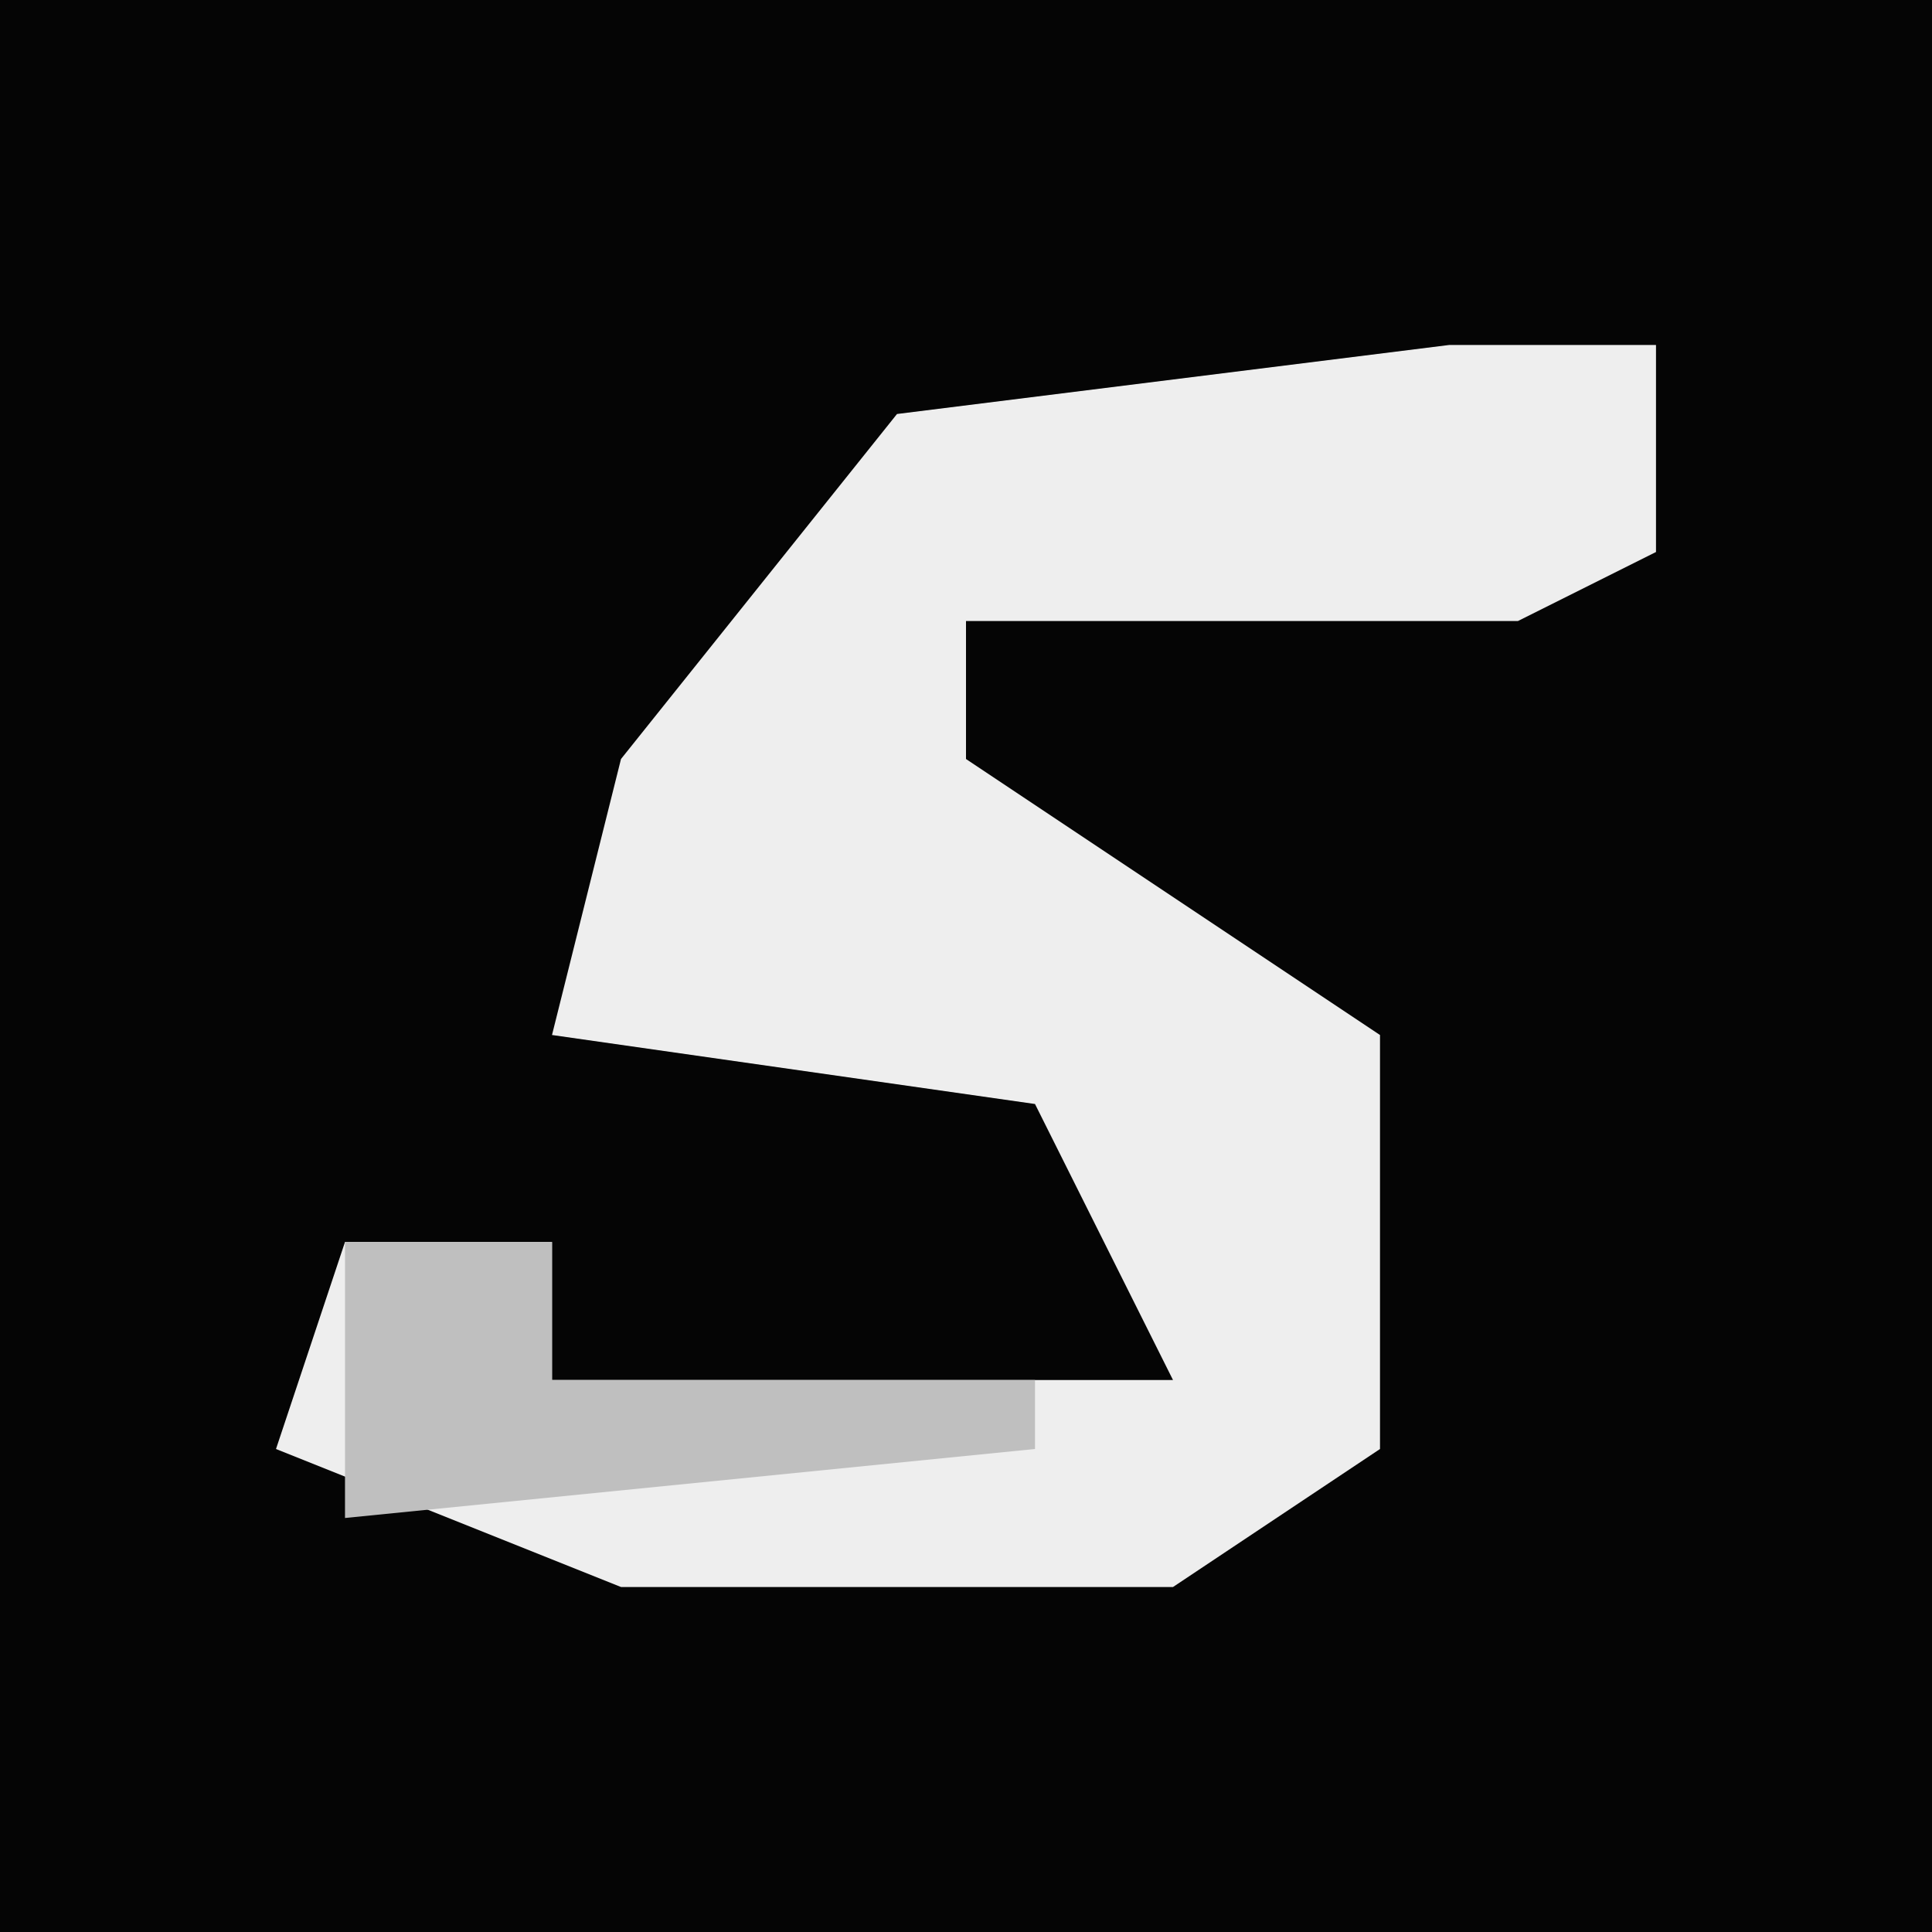 <?xml version="1.0" encoding="UTF-8"?>
<svg version="1.1" xmlns="http://www.w3.org/2000/svg" width="28" height="28">
<path d="M0,0 L28,0 L28,28 L0,28 Z " fill="#050505" transform="translate(0,0)"/>
<path d="M0,0 L3,0 L3,3 L1,4 L-7,4 L-7,6 L-1,10 L-1,16 L-4,18 L-12,18 L-17,16 L-16,13 L-13,13 L-13,15 L-4,15 L-6,11 L-13,10 L-12,6 L-8,1 Z " fill="#EEEEEE" transform="translate(21,5)"/>
<path d="M0,0 L3,0 L3,2 L10,2 L10,3 L0,4 Z " fill="#BFBFBF" transform="translate(5,18)"/>
</svg>
